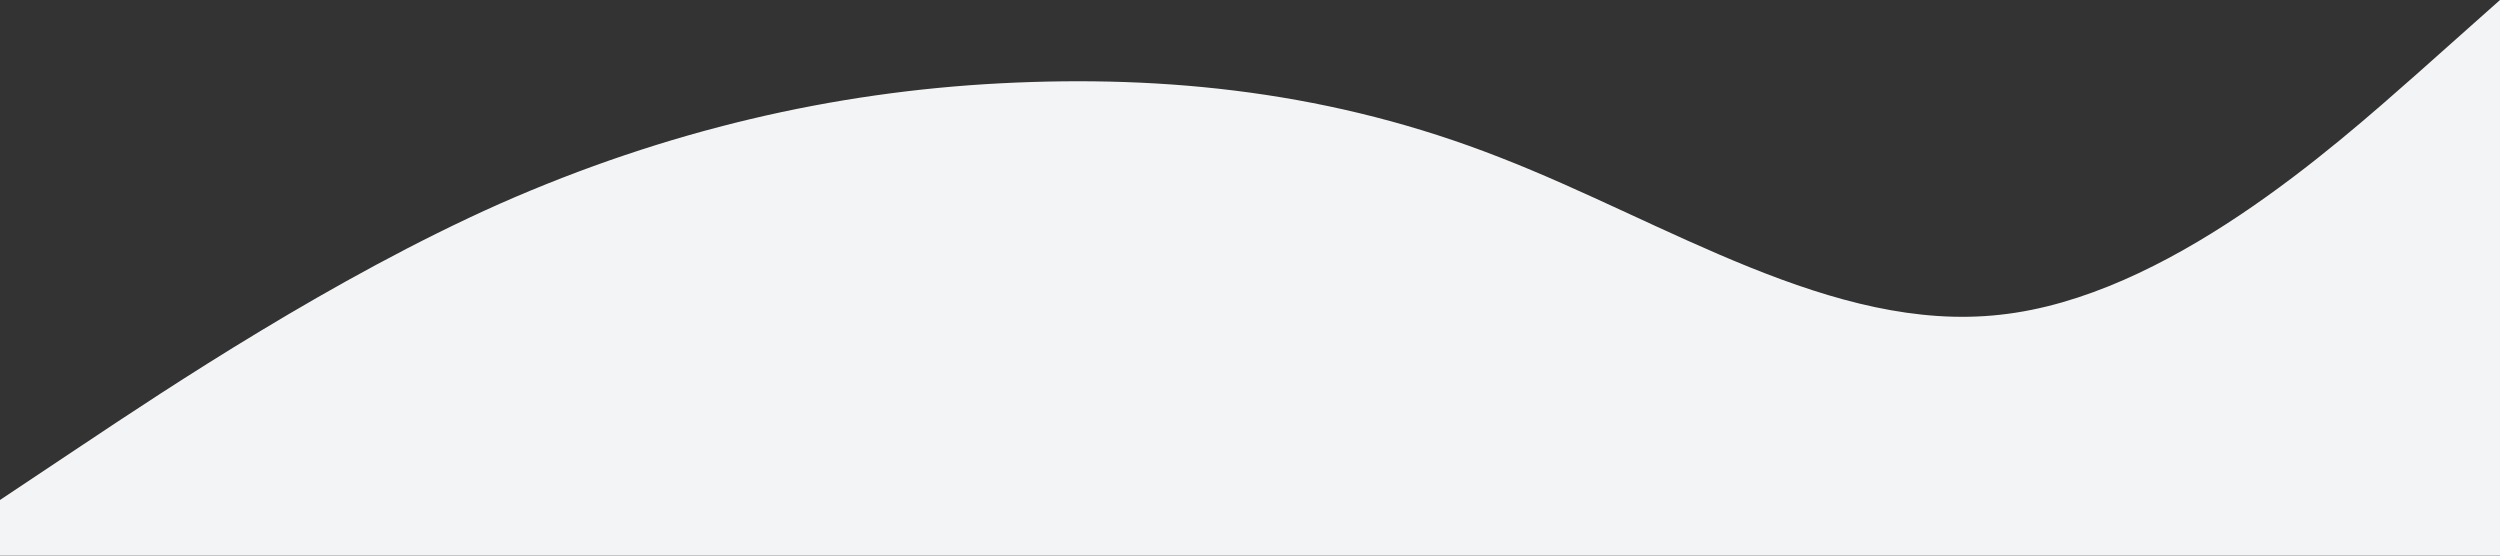<?xml version="1.0" standalone="no"?><svg xmlns="http://www.w3.org/2000/svg" viewBox="0 0 1440 320"><rect x="0" y="0" width="1440" height="320" fill="#333333" stroke="none"/><path fill="#f3f4f5" fill-opacity="1" d="M0,288L48,256C96,224,192,160,288,117.3C384,75,480,53,576,48C672,43,768,53,864,90.7C960,128,1056,192,1152,181.3C1248,171,1344,85,1392,42.7L1440,0L1440,320L1392,320C1344,320,1248,320,1152,320C1056,320,960,320,864,320C768,320,672,320,576,320C480,320,384,320,288,320C192,320,96,320,48,320L0,320Z"></path></svg>